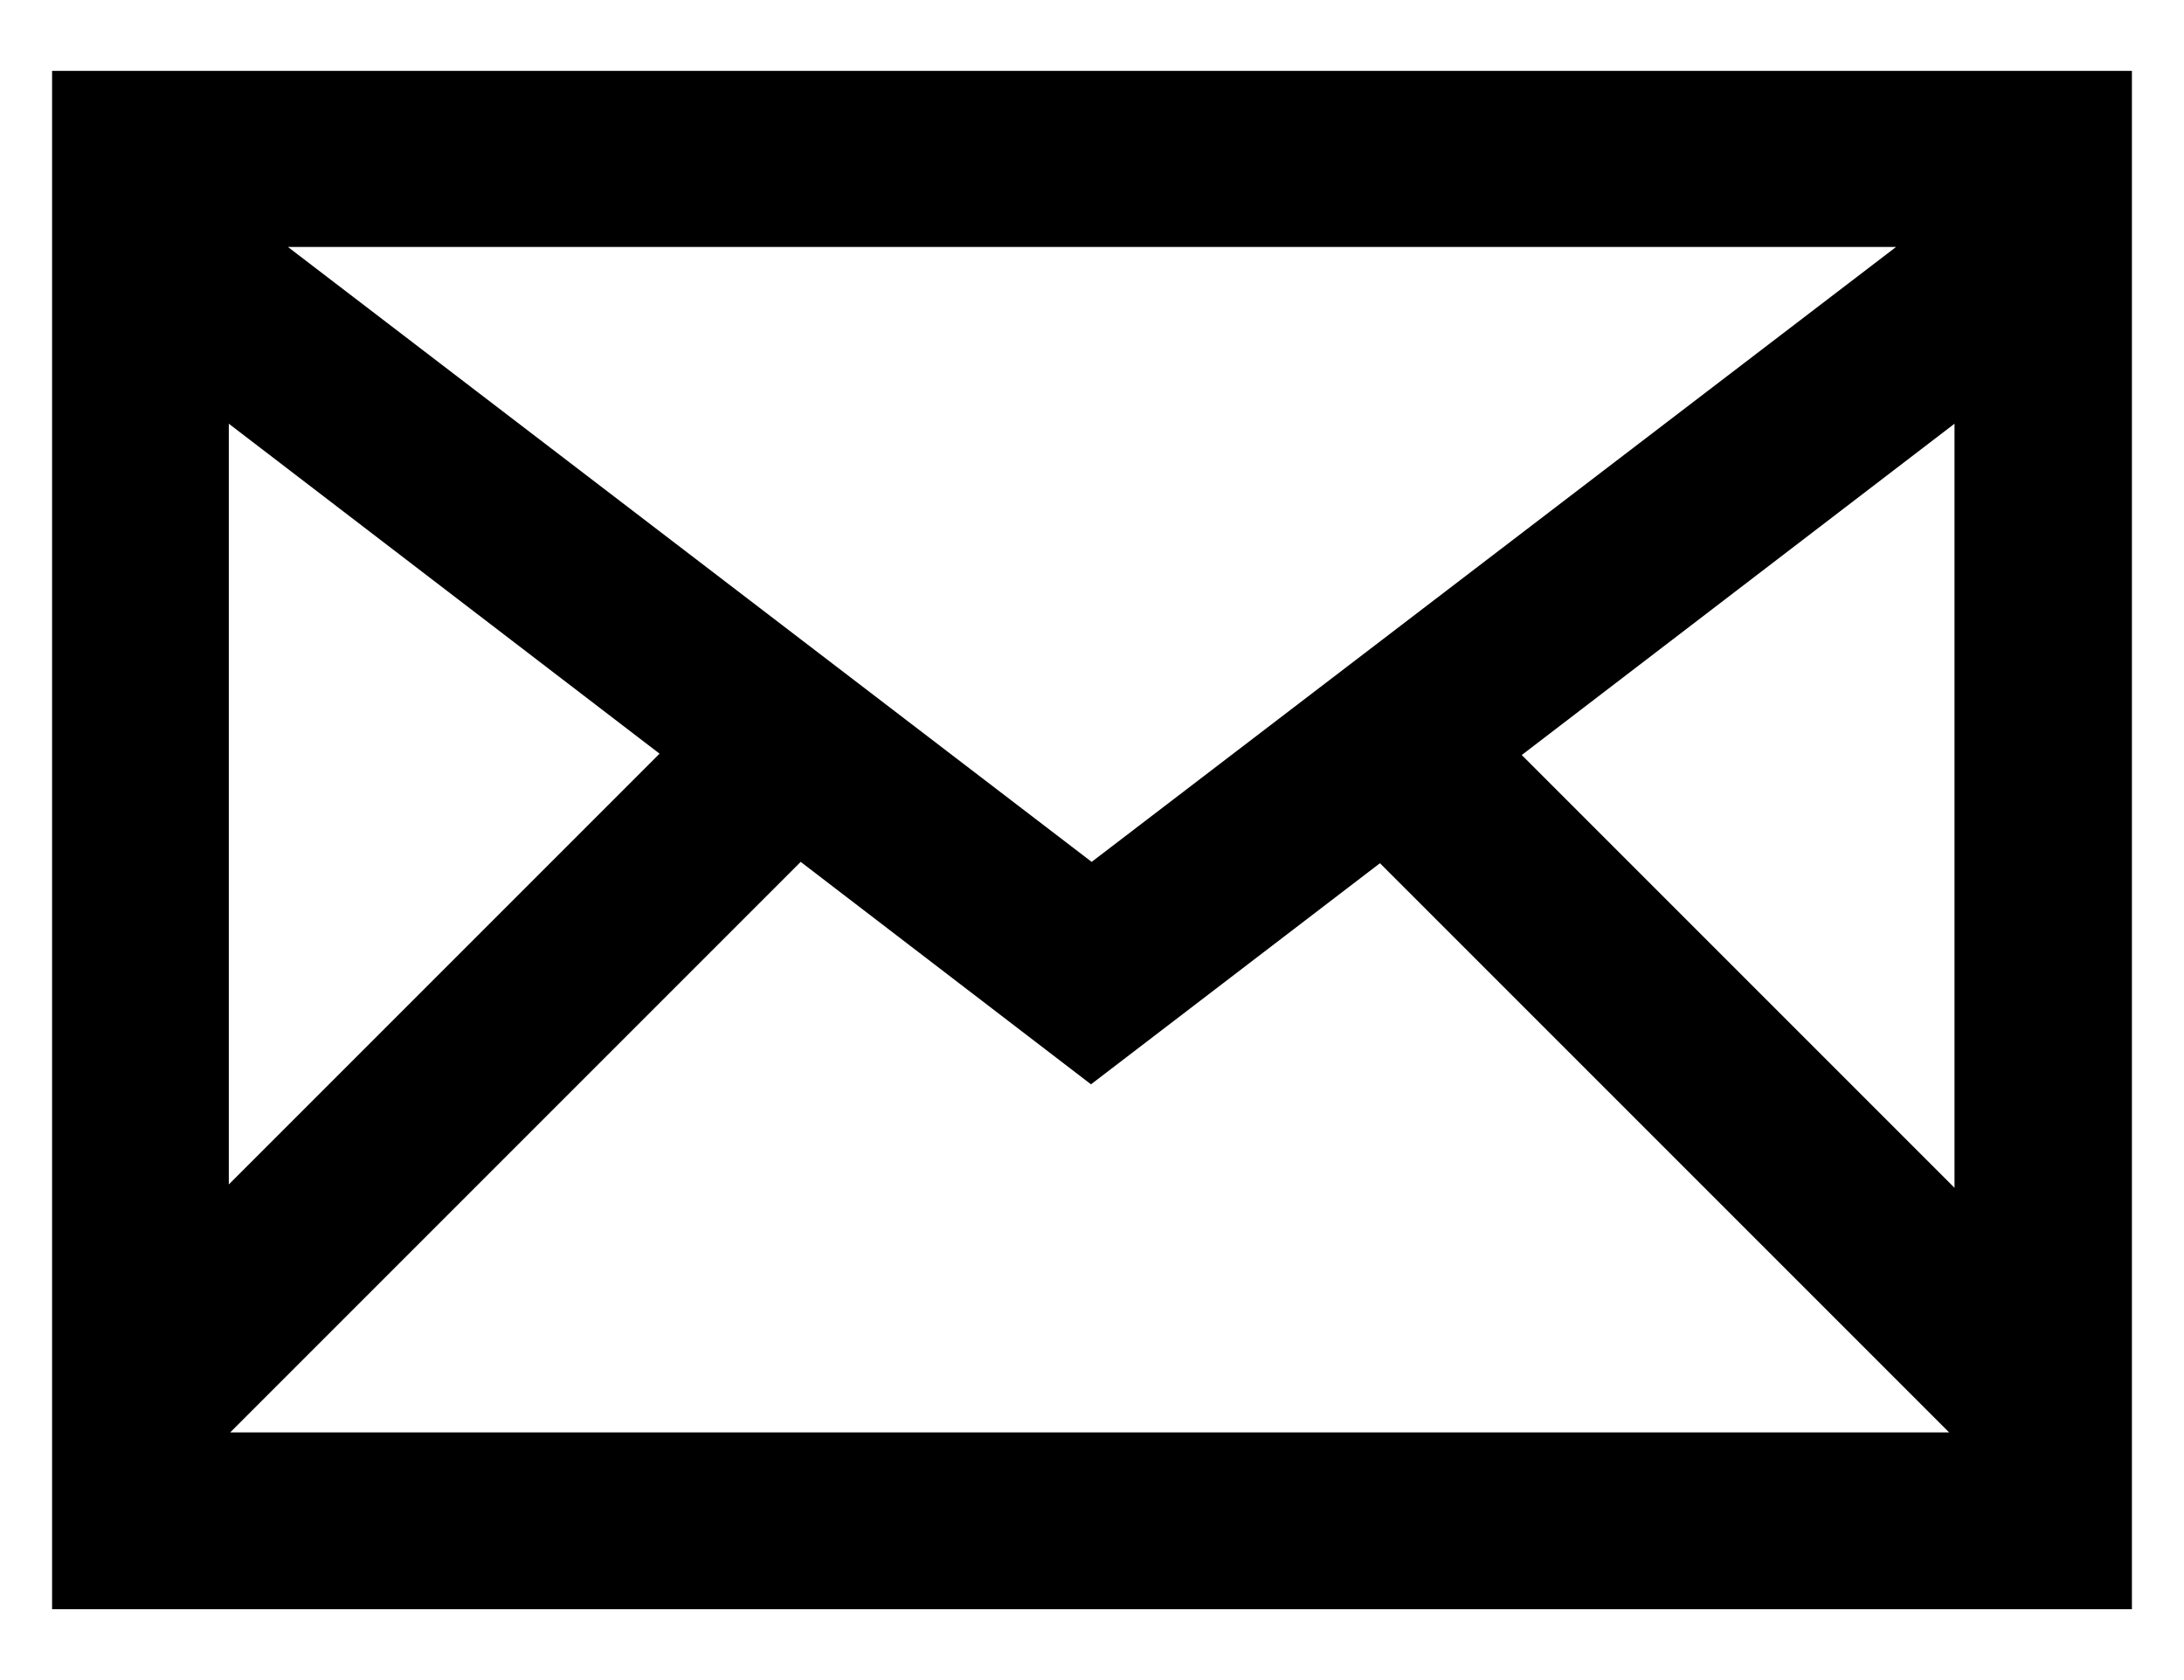 <svg viewBox="0 0 325 250" xmlns="http://www.w3.org/2000/svg">
    <path d="M7.75,10.55 v228.9 h0.3 h308.4 h0.8 V10.55 H7.75 zM282.15,36.75 l-119.7,91.5 l-119.6,-91.5 H282.15 zM34.05,63.05 l64.1,49.1 l-64.1,64.1 V63.05 zM34.25,213.15 l84.9,-84.9 l43.2,33.1 l43,-32.9 l84.7,84.7 L34.25,213.15 L34.25,213.15 zM290.85,176.75 l-64.4,-64.4 l64.4,-49.3 V176.75 z"/>
</svg>
